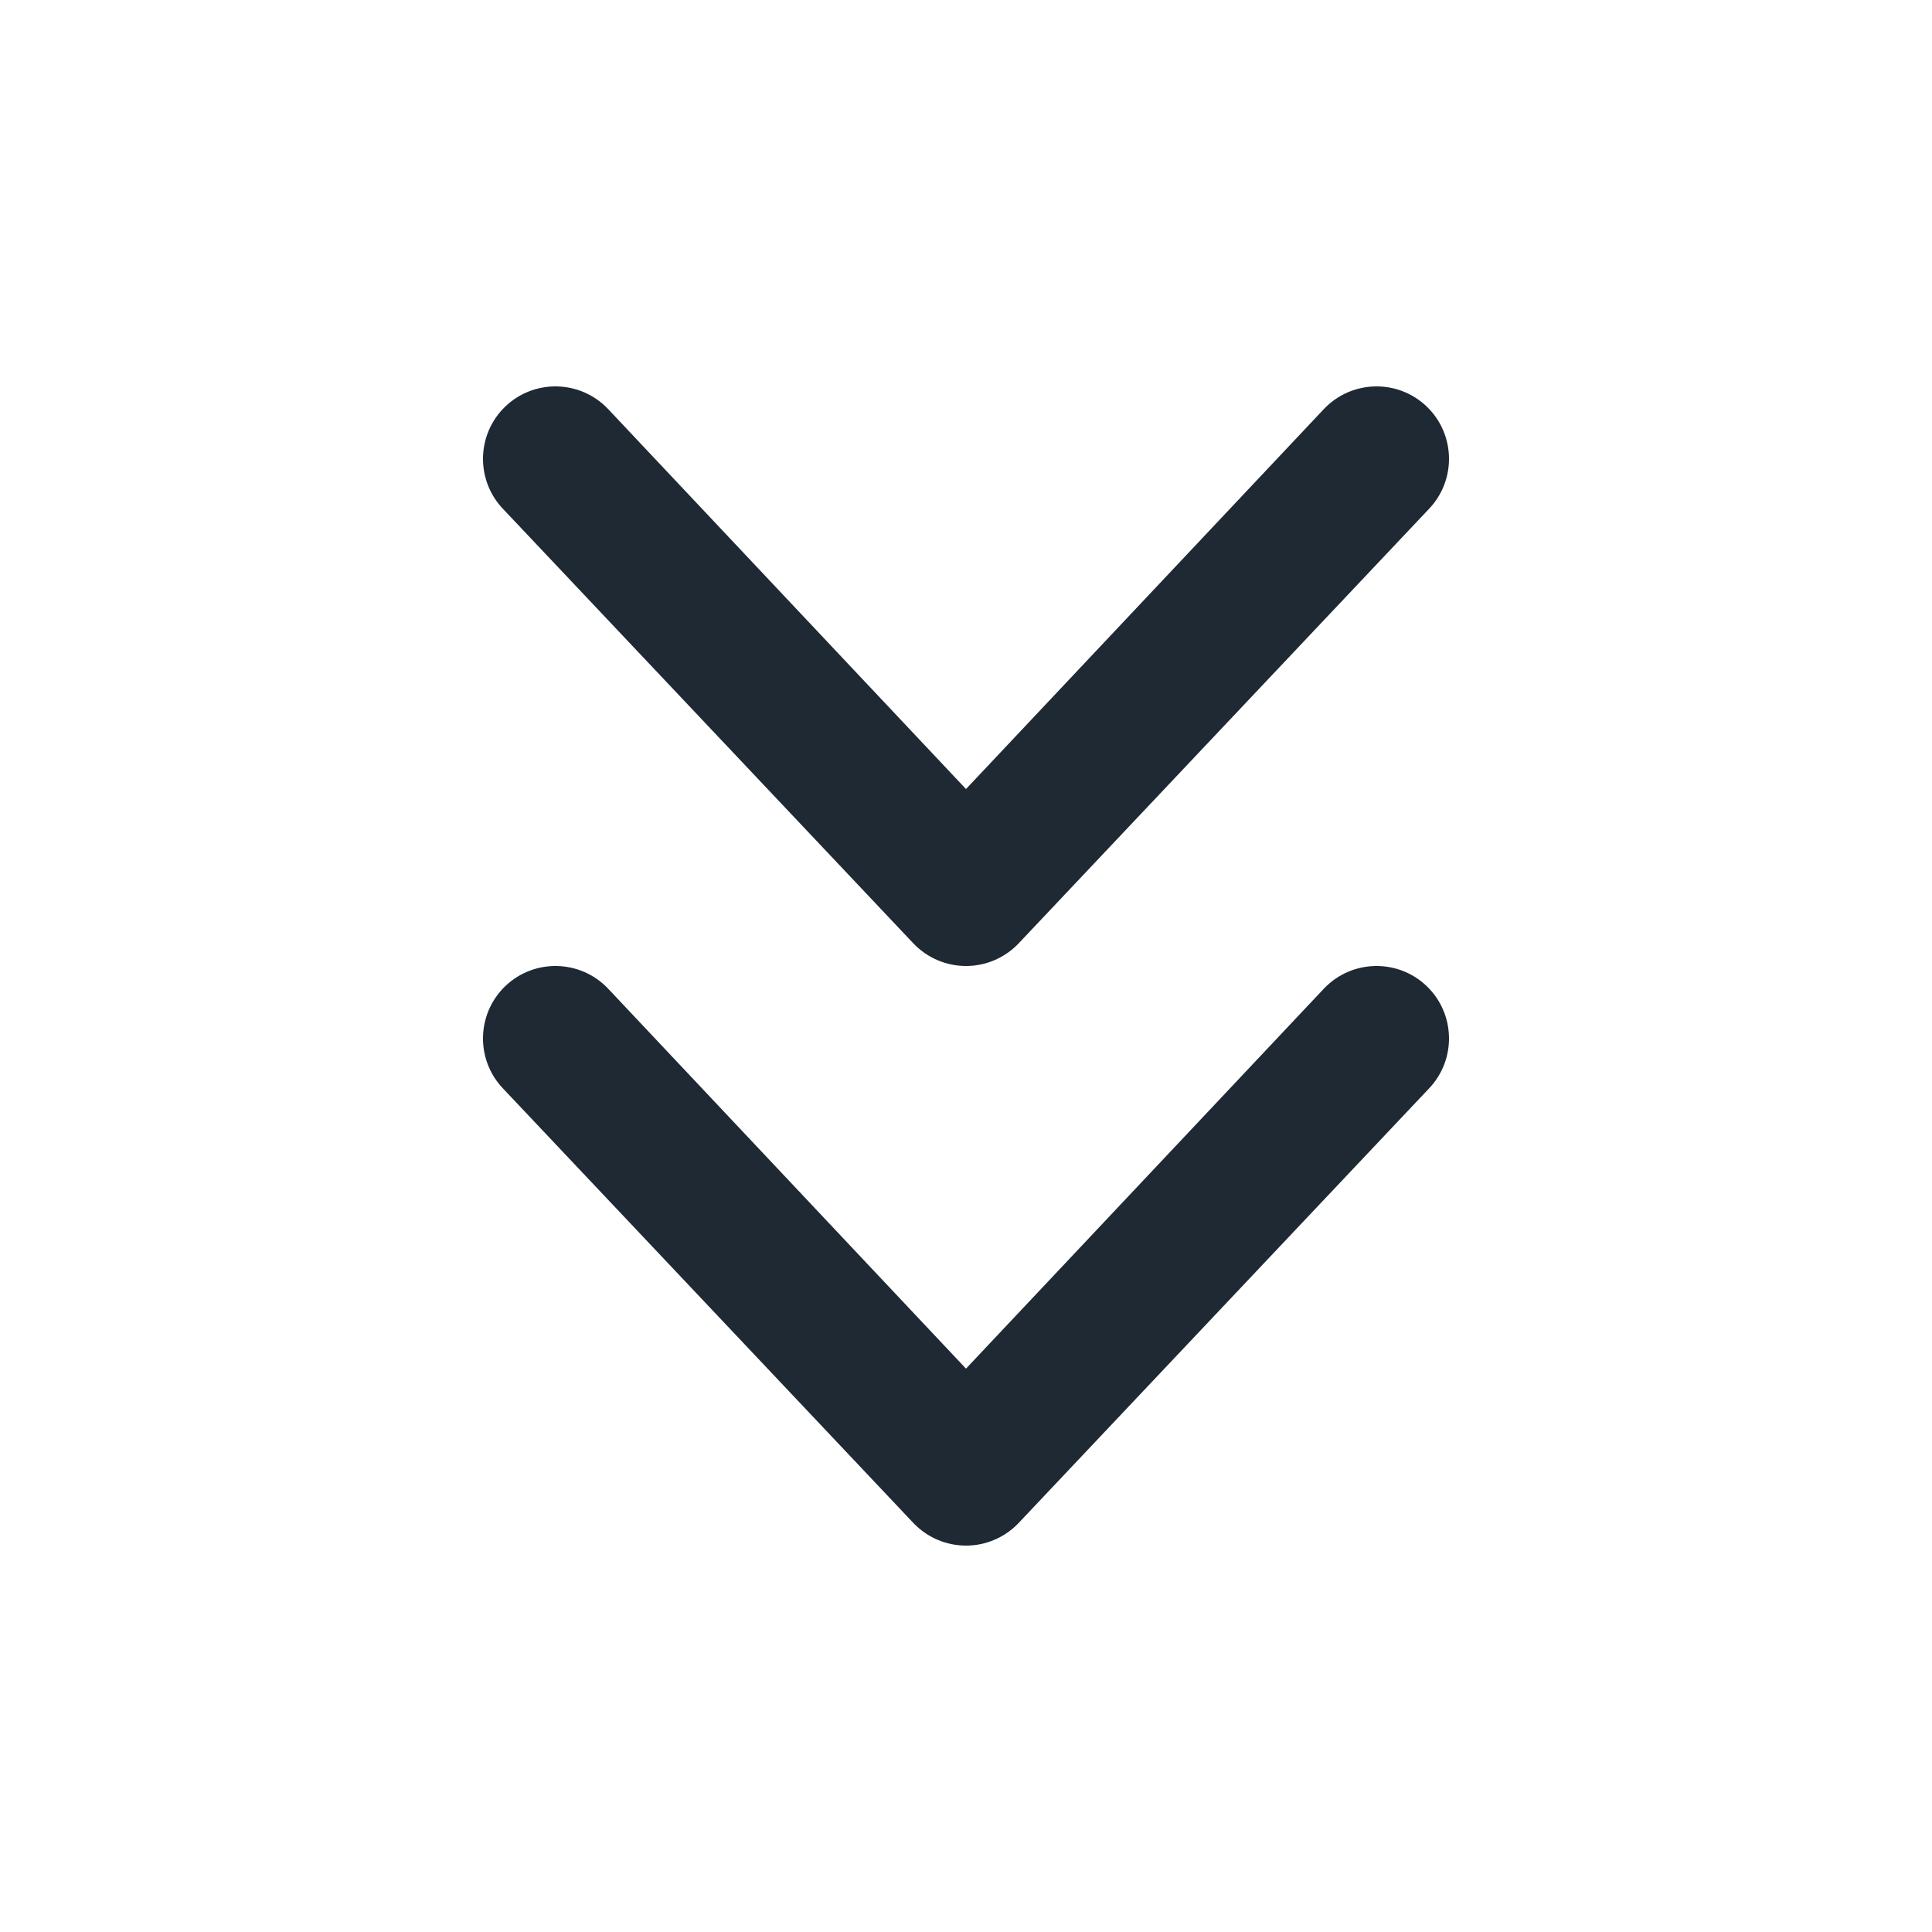 <svg width="24" height="24" viewBox="0 0 20 20" fill="none" xmlns="http://www.w3.org/2000/svg">
<path fill-rule="evenodd" clip-rule="evenodd" d="M14.77 4.209C15.068 4.496 15.078 4.971 14.791 5.27L10.541 9.77C10.399 9.917 10.204 10 10 10C9.796 10 9.601 9.917 9.459 9.77L5.209 5.27C4.922 4.971 4.932 4.496 5.23 4.209C5.529 3.922 6.004 3.932 6.291 4.23L10 8.168L13.709 4.23C13.996 3.932 14.471 3.922 14.77 4.209ZM14.77 10.209C15.068 10.496 15.078 10.971 14.791 11.27L10.541 15.77C10.399 15.917 10.204 16 10 16C9.796 16 9.601 15.917 9.459 15.77L5.209 11.27C4.922 10.971 4.932 10.496 5.23 10.209C5.529 9.922 6.004 9.932 6.291 10.23L10 14.168L13.709 10.23C13.996 9.932 14.471 9.922 14.77 10.209Z" fill="#1F2933"/>
</svg>
